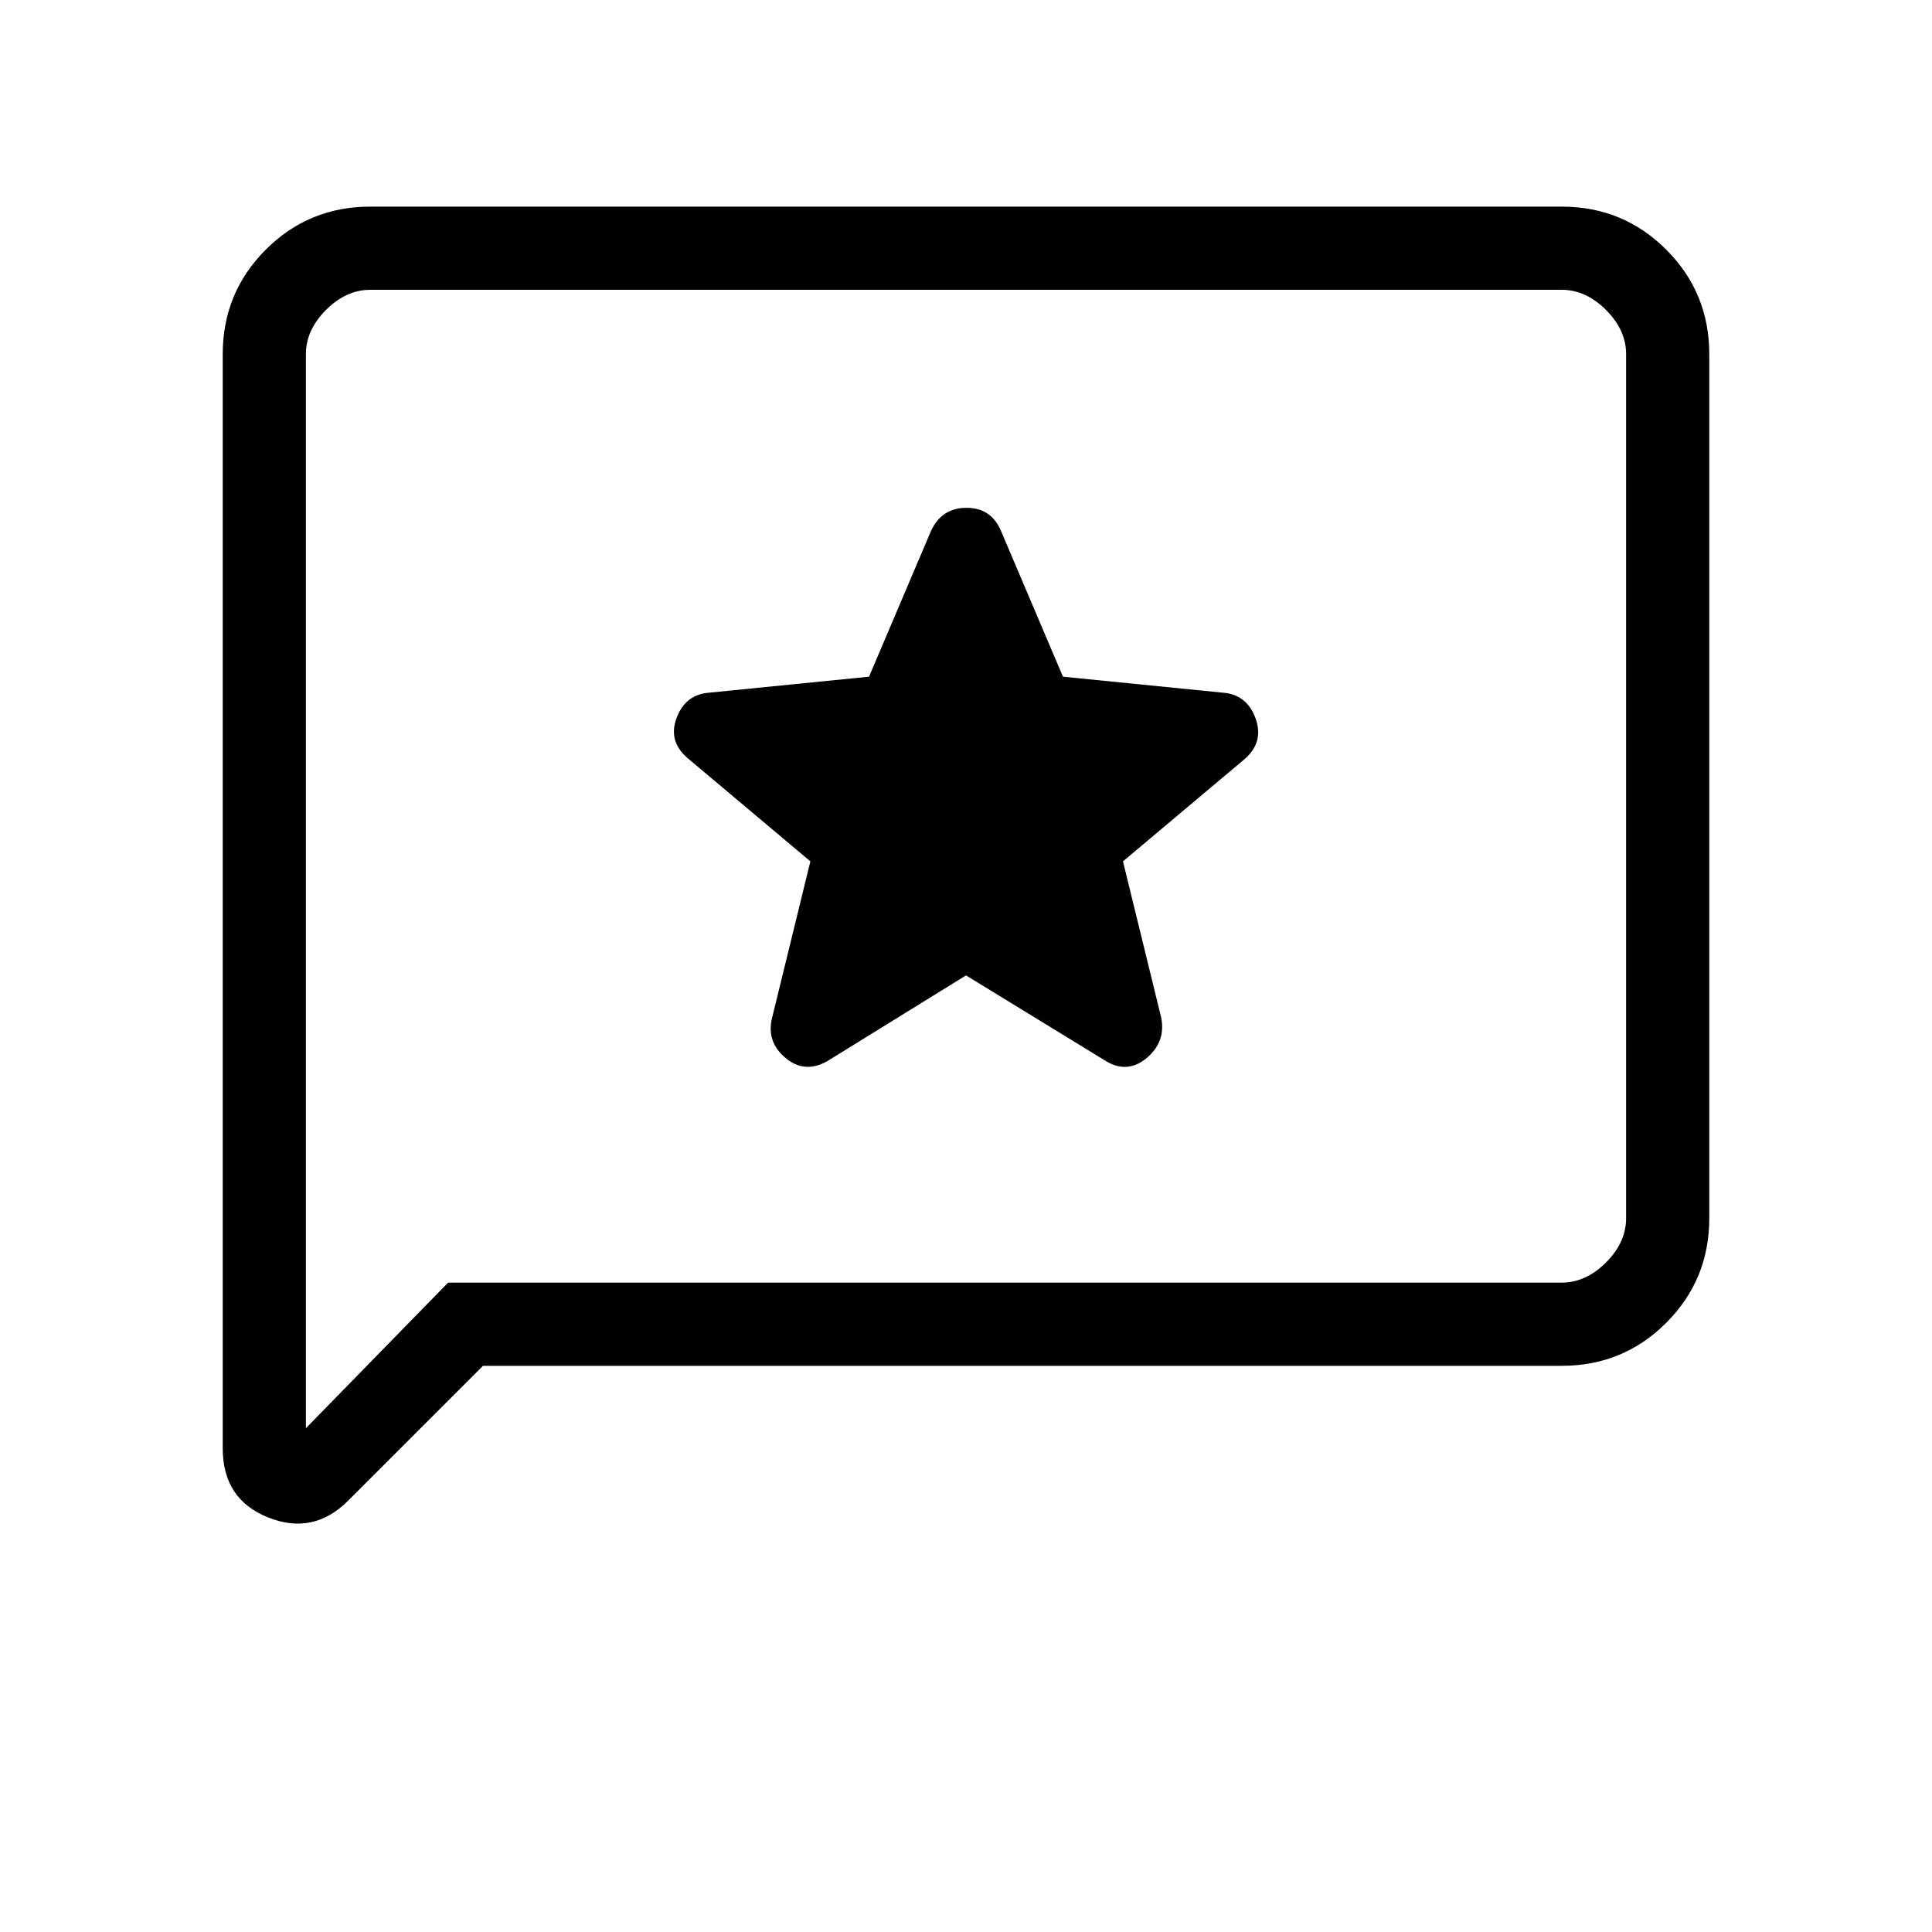 <svg xmlns="http://www.w3.org/2000/svg" height="40" viewBox="0 -960 960 960" width="40"><path d="m480-475.33 69.67 42.66q10.66 6.34 20.16-1.66t7.17-20L558-532l60.67-51q9.33-8.33 5.3-19.77-4.03-11.43-14.97-12.9l-80.82-8.09-30.85-72.57q-4.86-11.34-17.09-11.34-12.24 0-17.57 11.34l-30.85 72.57-80.82 8.09q-10.94 1.47-14.97 12.9Q332-591.33 342-583l60.67 51-19 77.67q-3 11.78 6.5 19.89 9.5 8.11 20.83 1.77l69-42.66Zm-240 194-67 67q-17.33 17.33-39.83 8.32-22.5-9.01-22.5-34.32V-784q0-30.57 21.38-51.95 21.38-21.38 51.95-21.38h592q30.57 0 51.95 21.38 21.38 21.38 21.38 51.95v429.33q0 30.58-21.38 51.96-21.38 21.38-51.95 21.38H240Zm-17.33-41.34H776q12 0 22-10t10-22V-784q0-12-10-22t-22-10H184q-12 0-22 10t-10 22v533.67l70.67-72.34Zm-70.67 0V-816v493.33Z"/></svg>